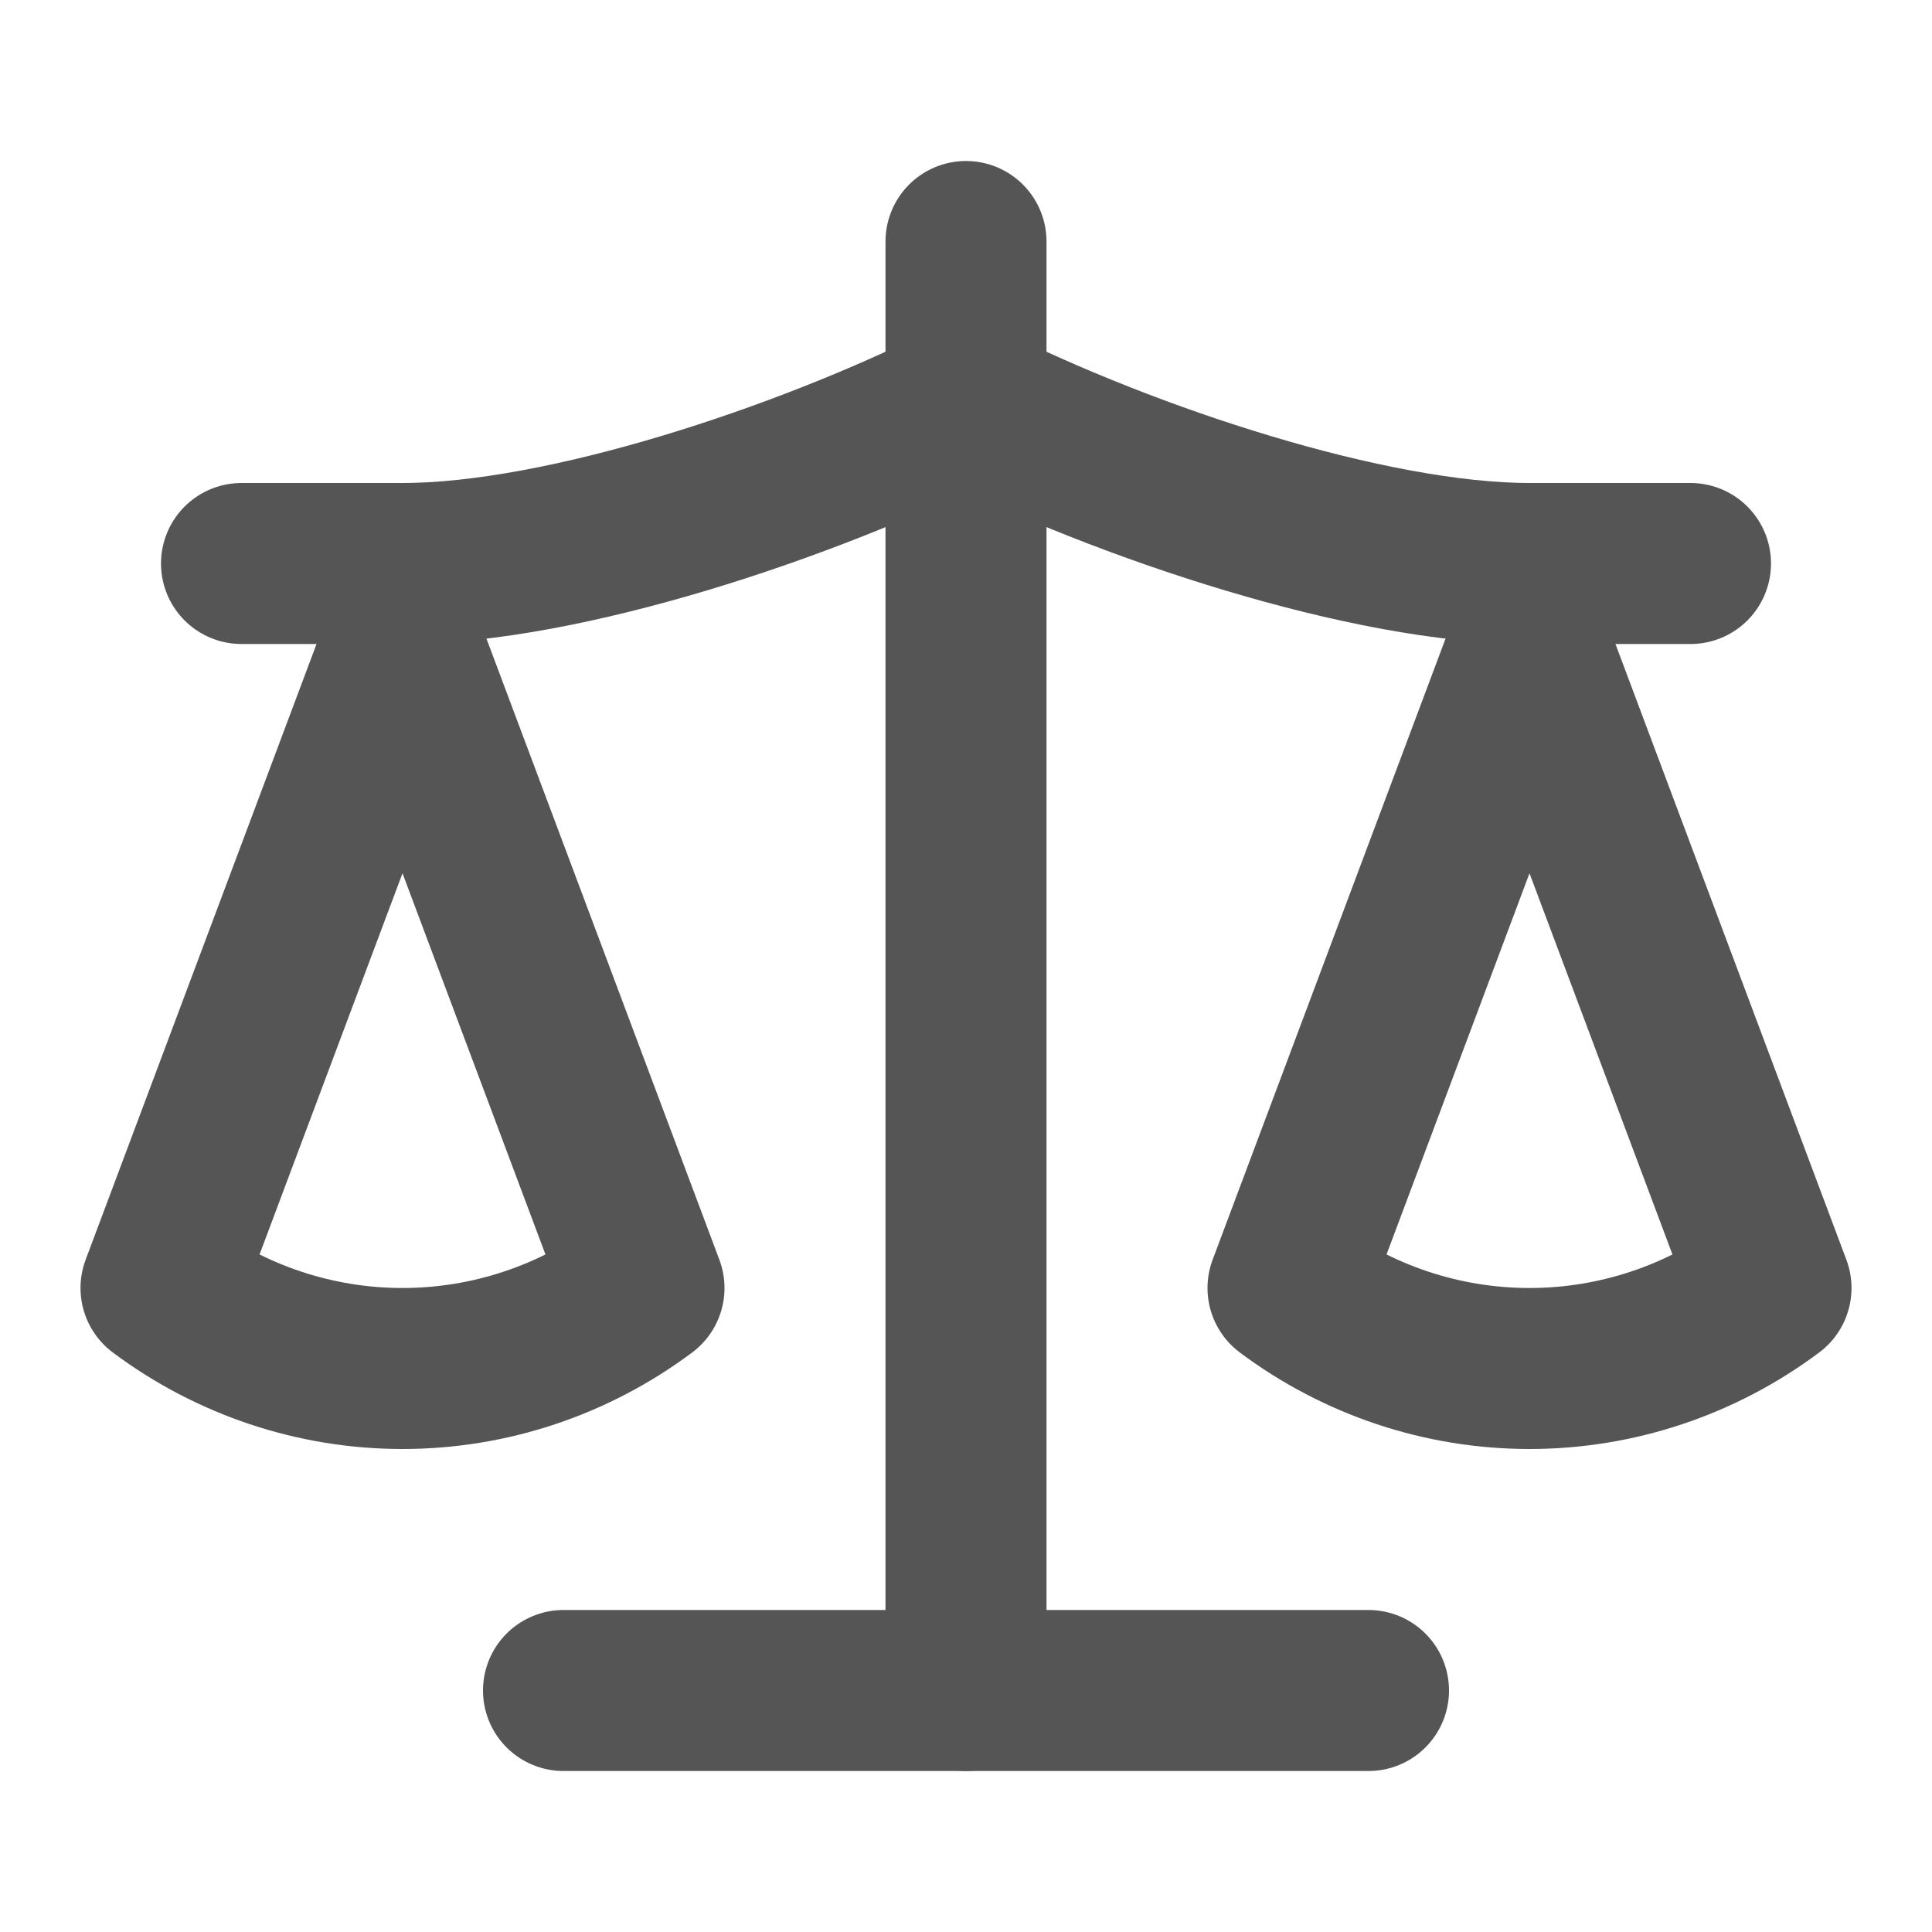 <svg xmlns="http://www.w3.org/2000/svg" width="24" height="24" viewBox="0 0 24 24" fill="none" stroke="#555" stroke-width="2" stroke-linecap="round" stroke-linejoin="round" class="lucide lucide-scale"><path d="m16 16 3-8 3 8c-.87.65-1.92 1-3 1s-2.13-.35-3-1Z"/><path d="m2 16 3-8 3 8c-.87.65-1.92 1-3 1s-2.13-.35-3-1Z"/><path d="M7 21h10"/><path d="M12 3v18"/><path d="M3 7h2c2 0 5-1 7-2 2 1 5 2 7 2h2"/></svg>